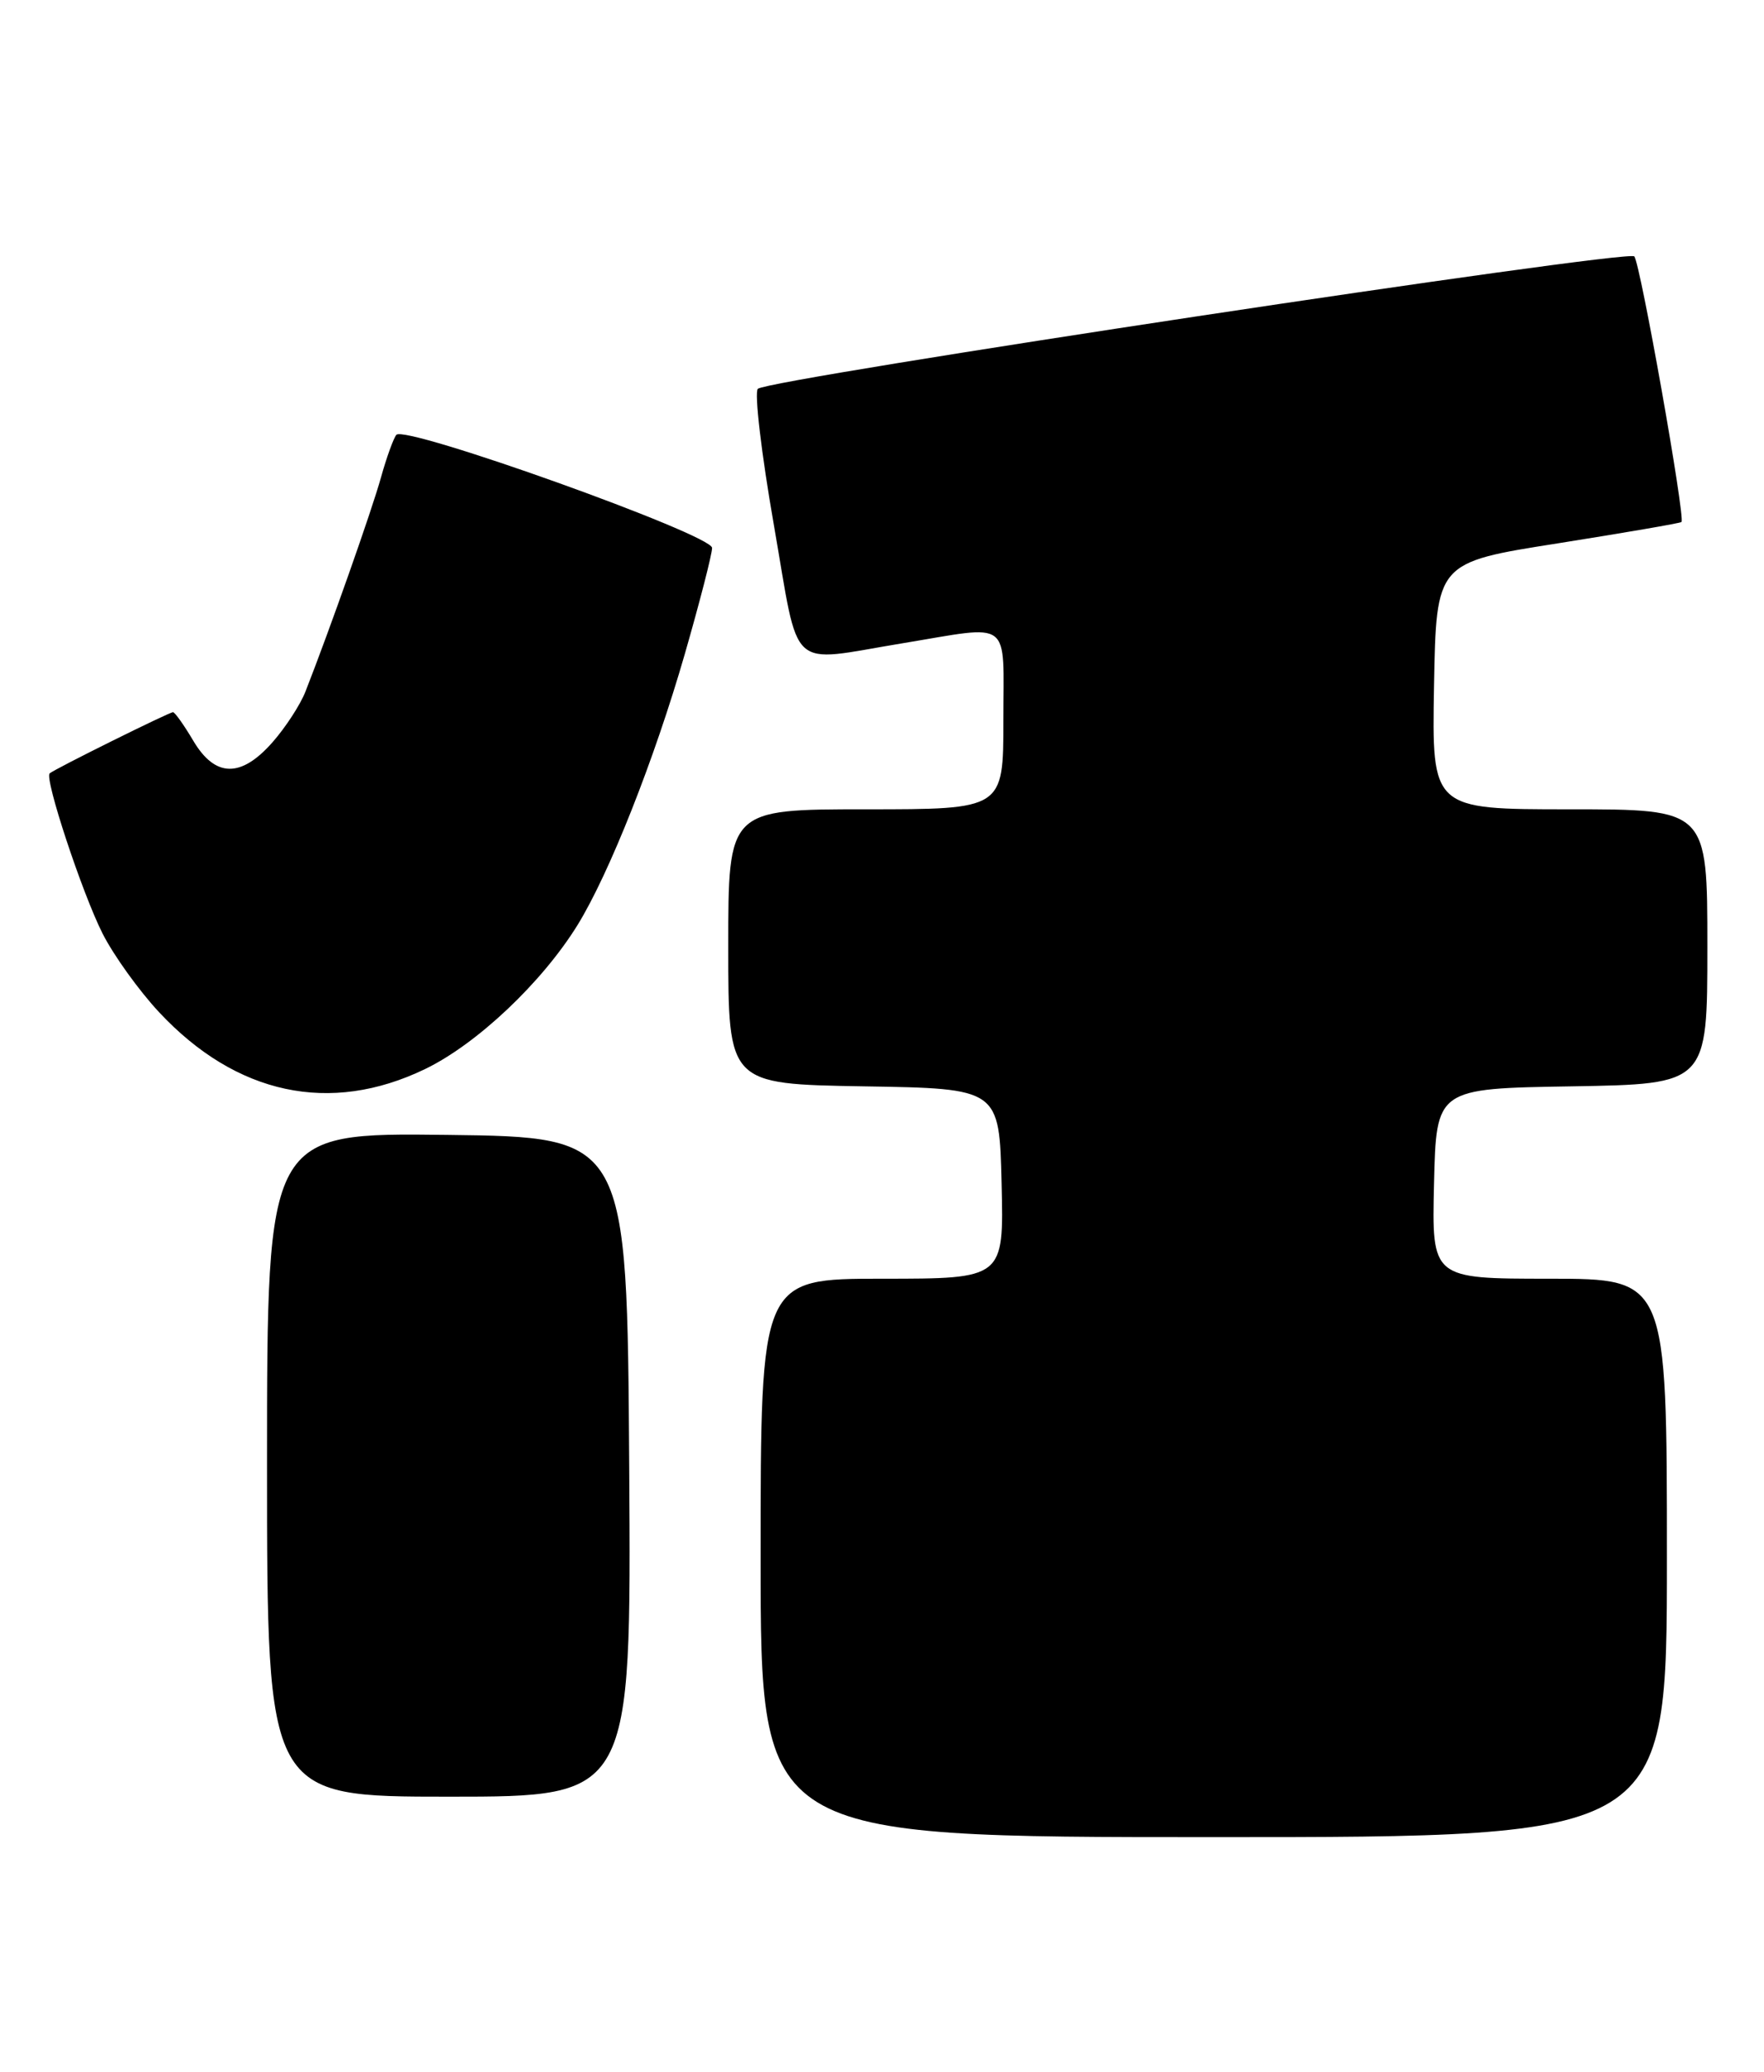 <?xml version="1.0" encoding="UTF-8" standalone="no"?>
<!DOCTYPE svg PUBLIC "-//W3C//DTD SVG 1.1//EN" "http://www.w3.org/Graphics/SVG/1.1/DTD/svg11.dtd" >
<svg xmlns="http://www.w3.org/2000/svg" xmlns:xlink="http://www.w3.org/1999/xlink" version="1.1" viewBox="0 0 218 256">
 <g >
 <path fill="currentColor"
d=" M 206.00 192.50 C 206.00 158.00 206.00 158.00 191.47 158.00 C 176.94 158.00 176.94 158.00 177.22 146.25 C 177.50 134.50 177.50 134.50 194.25 134.23 C 211.00 133.95 211.00 133.95 211.00 116.98 C 211.00 100.00 211.00 100.00 193.97 100.00 C 176.95 100.00 176.95 100.00 177.22 84.75 C 177.50 69.50 177.50 69.50 192.50 67.14 C 200.75 65.83 207.64 64.65 207.80 64.50 C 208.31 64.04 202.72 32.55 201.97 31.68 C 201.20 30.79 95.04 46.82 93.66 48.04 C 93.20 48.44 94.09 56.03 95.64 64.89 C 98.86 83.38 97.19 81.84 111.50 79.49 C 125.23 77.23 124.00 76.29 124.00 89.00 C 124.00 100.00 124.00 100.00 107.00 100.00 C 90.00 100.00 90.00 100.00 90.00 116.98 C 90.00 133.95 90.00 133.95 106.75 134.23 C 123.50 134.50 123.50 134.50 123.78 146.25 C 124.06 158.00 124.06 158.00 109.03 158.00 C 94.00 158.00 94.00 158.00 94.00 192.50 C 94.00 227.00 94.00 227.00 150.00 227.00 C 206.00 227.00 206.00 227.00 206.00 192.50 Z  M 77.76 181.25 C 77.50 140.50 77.50 140.50 55.25 140.23 C 33.00 139.96 33.00 139.96 33.00 180.98 C 33.00 222.00 33.00 222.00 55.51 222.00 C 78.02 222.00 78.02 222.00 77.76 181.25 Z  M 52.50 132.11 C 58.91 129.03 66.98 121.41 71.38 114.29 C 75.30 107.93 80.86 93.89 84.63 80.81 C 86.48 74.38 88.00 68.48 88.00 67.70 C 88.00 66.05 50.05 52.47 48.98 53.73 C 48.63 54.16 47.77 56.52 47.08 59.00 C 45.96 63.04 40.76 77.78 37.75 85.45 C 37.12 87.07 35.29 89.88 33.69 91.70 C 29.78 96.15 26.58 96.09 23.87 91.50 C 22.73 89.58 21.61 88.00 21.38 88.00 C 20.90 88.00 6.71 95.04 6.14 95.56 C 5.46 96.17 10.17 110.40 12.68 115.36 C 14.05 118.06 17.20 122.44 19.68 125.09 C 29.20 135.27 40.79 137.75 52.50 132.11 Z "/>
</g>
</svg>